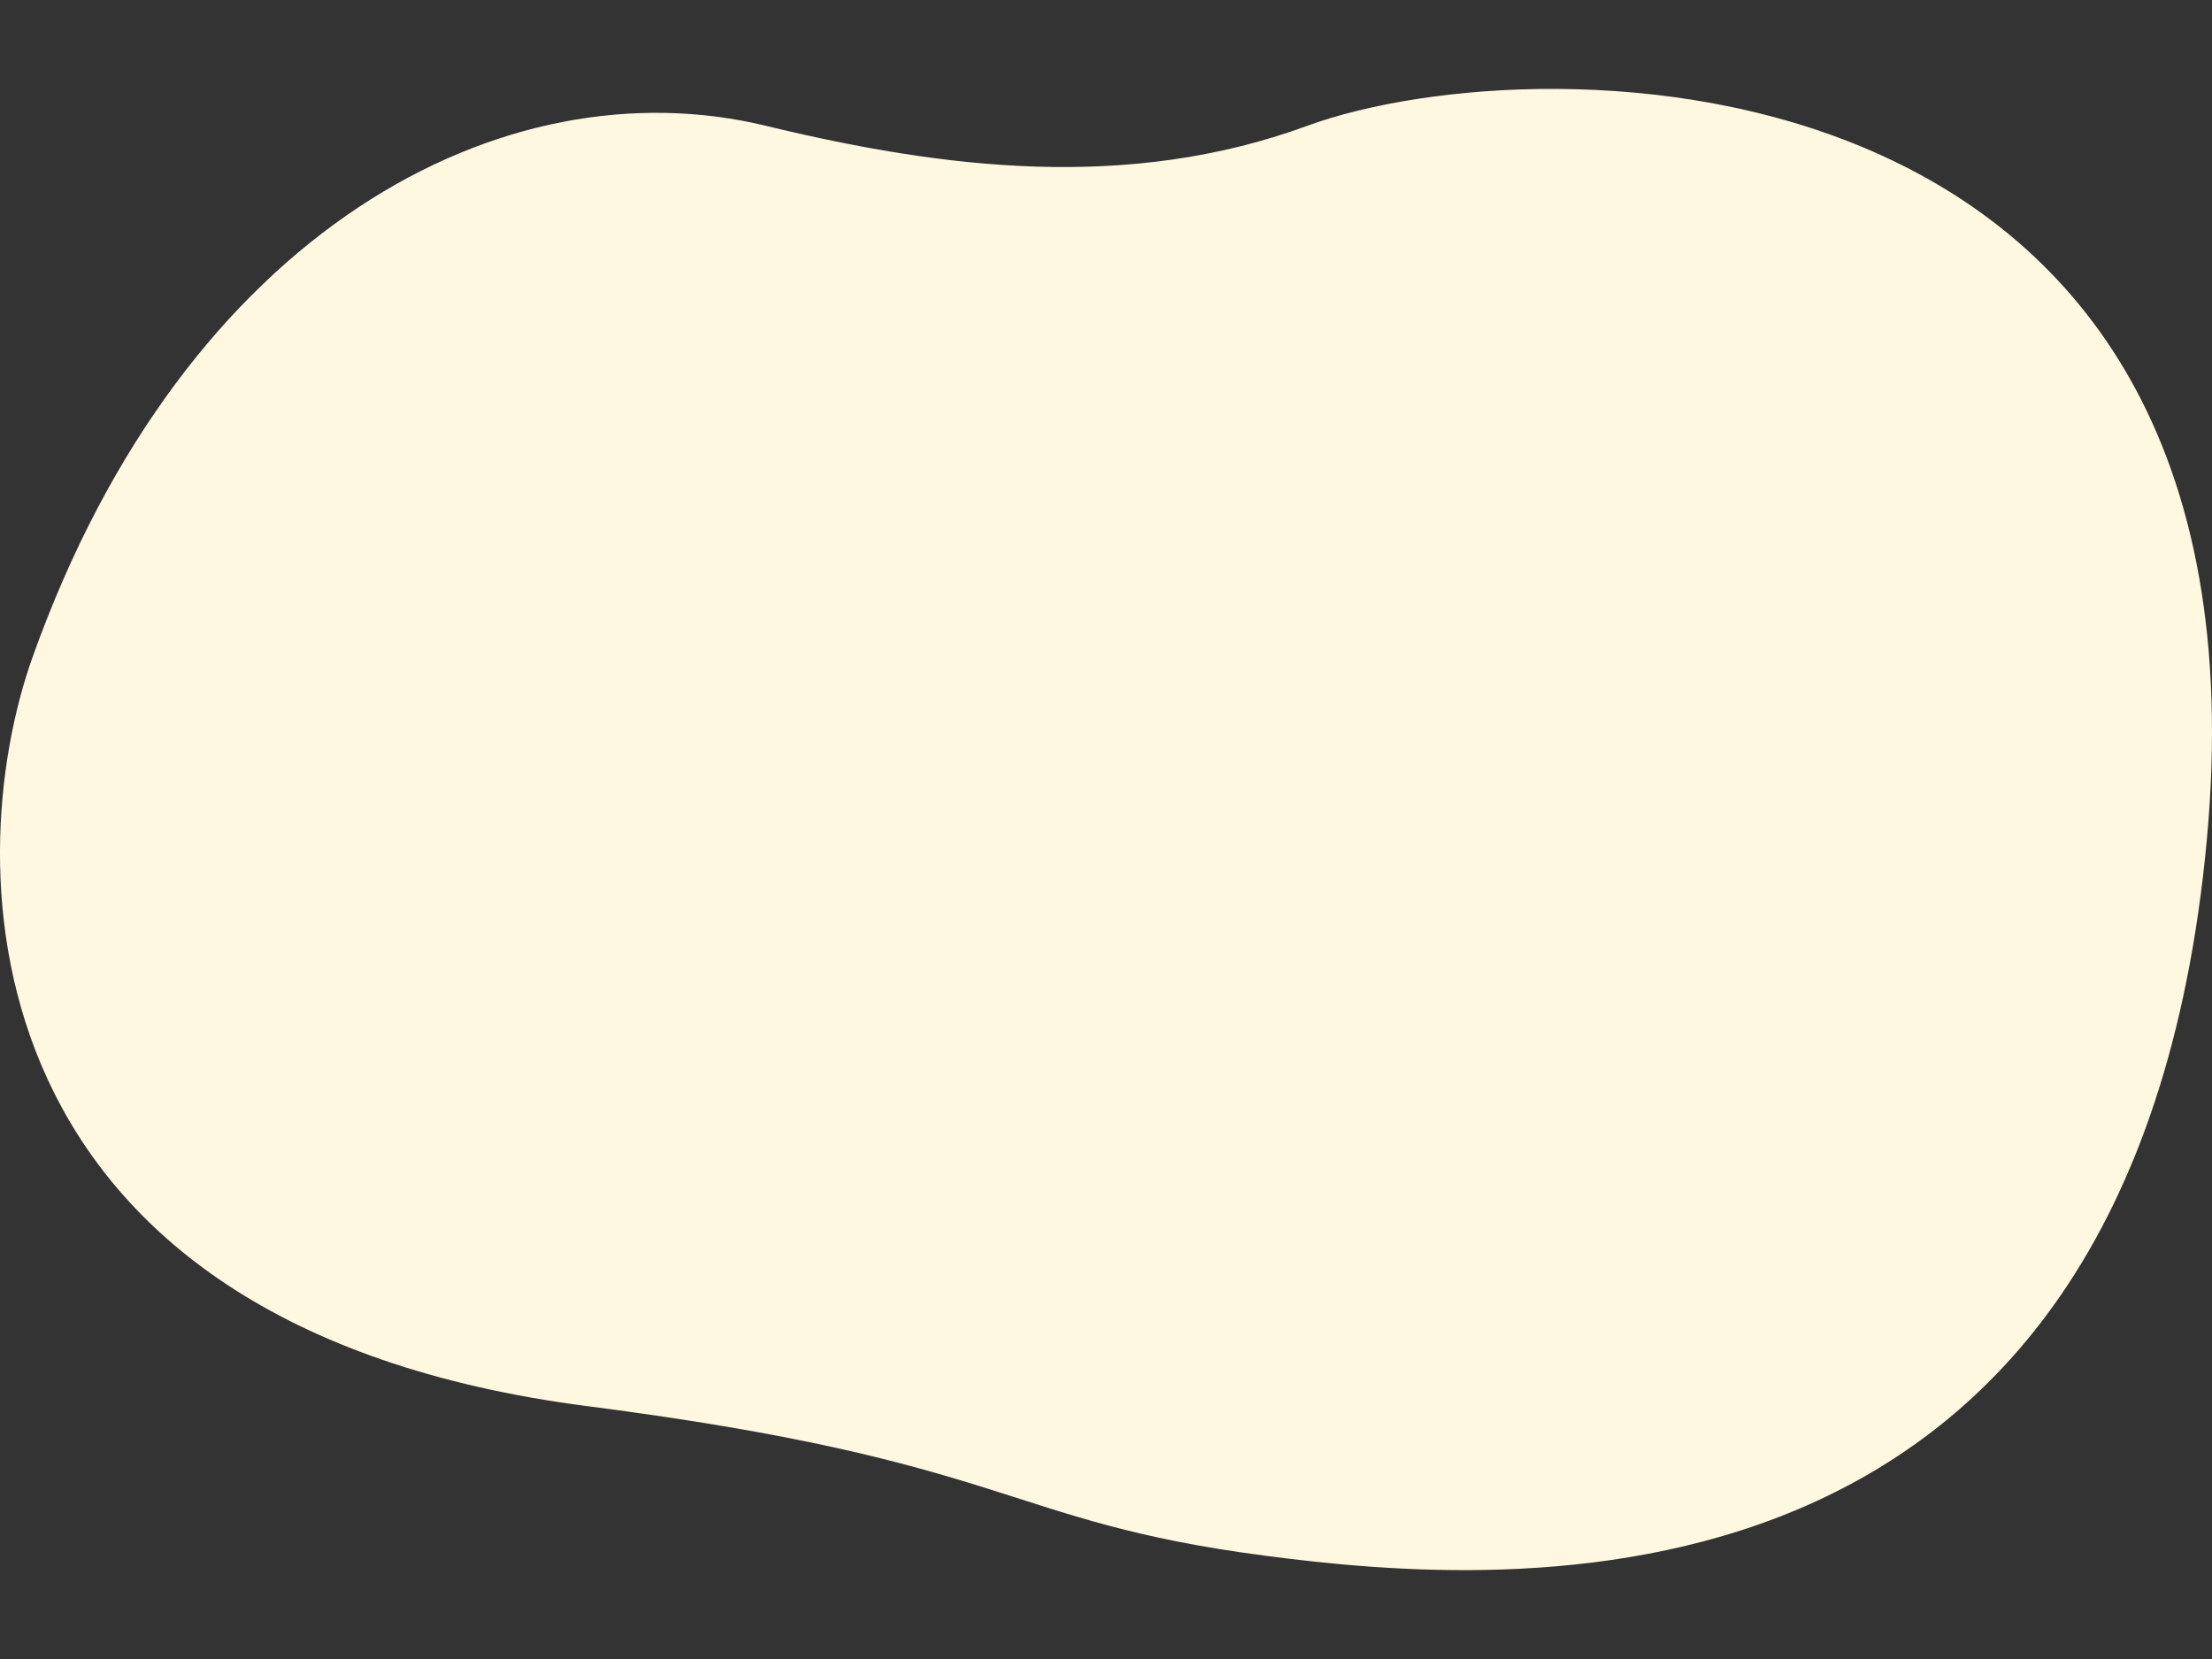 <svg width="16" height="12" viewBox="0 0 16 12" fill="none" xmlns="http://www.w3.org/2000/svg">
<rect x="0" y="0" width="16" height="12" fill="#333333" stroke="none"/>
<path d="M4.255 10.172C-0.272 9.59 -0.303 6.261 0.236 4.752C1.342 1.653 3.655 0.453 5.54 0.91C6.825 1.221 8.158 1.386 9.456 0.91C11.155 0.287 16.501 0.307 15.962 6.081C15.423 11.854 10.886 11.481 9.145 11.252C7.26 11.005 7.322 10.567 4.255 10.172Z" fill="#FFF8E0"/>
</svg>
